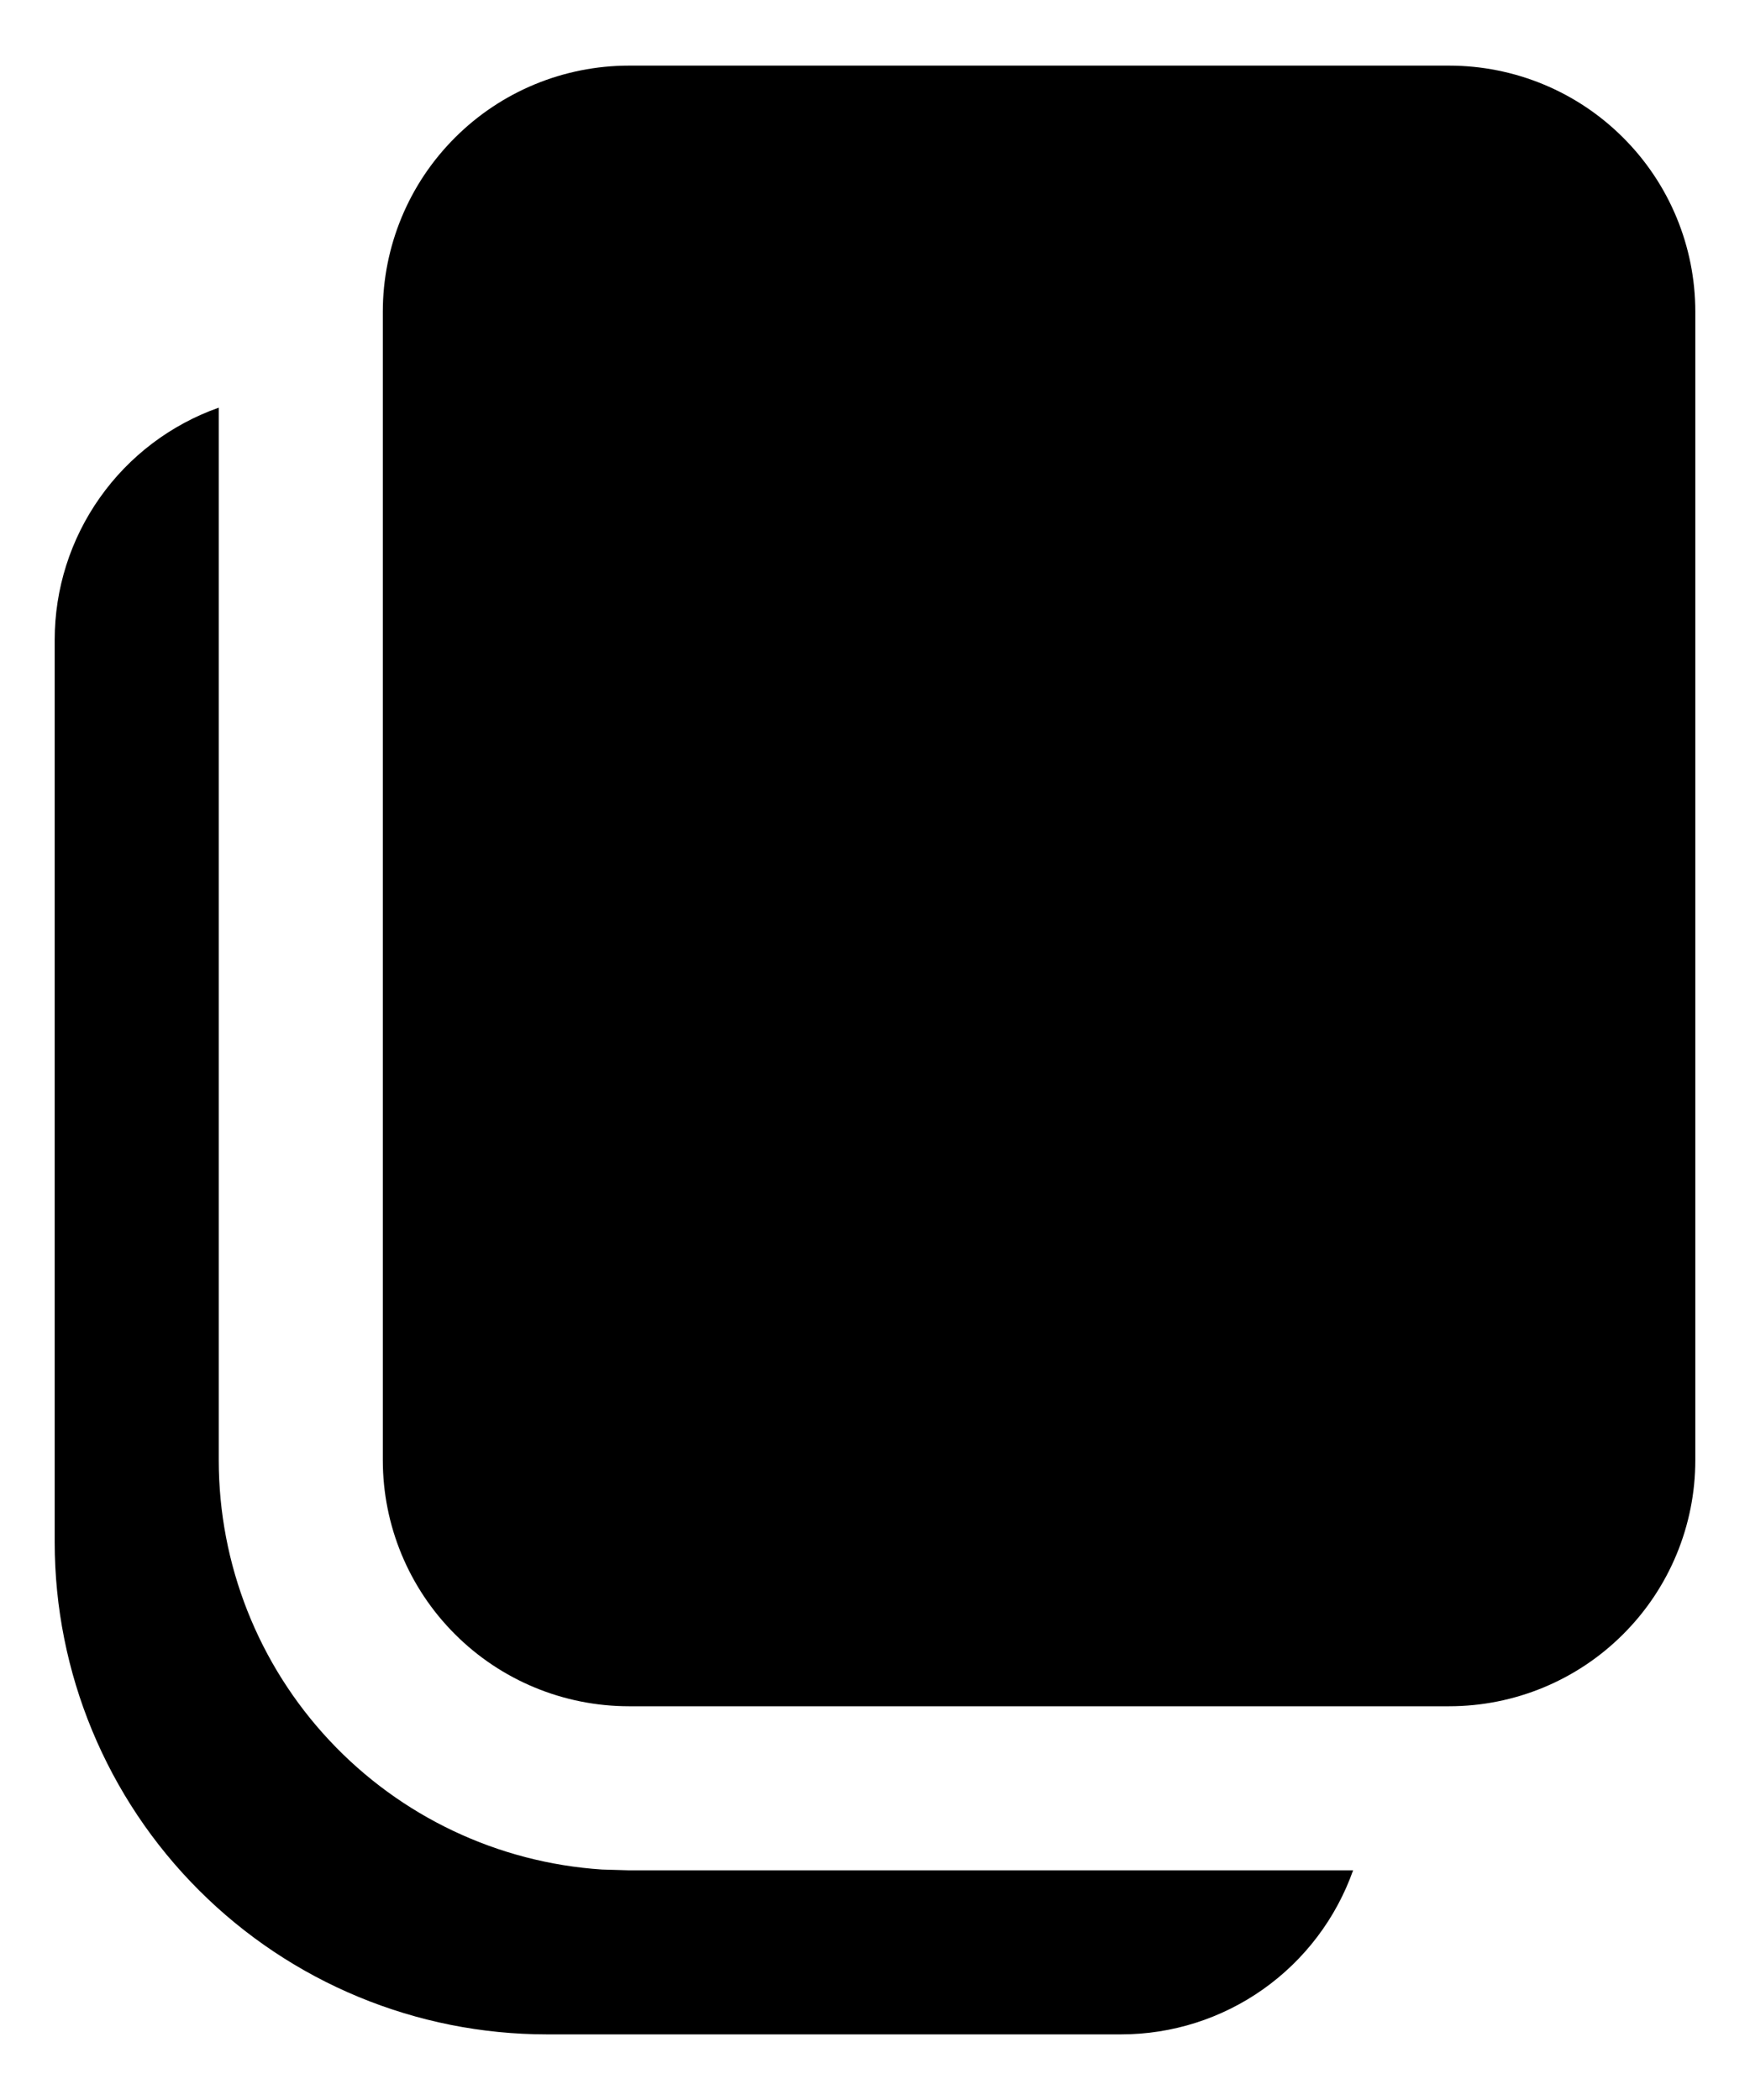<svg width="20" height="24" viewBox="0 0 20 24" fill="CurrentColor" xmlns="http://www.w3.org/2000/svg">
<path d="M2.5 4.659V16.688C2.5 17.878 2.952 19.023 3.766 19.892C4.579 20.761 5.692 21.288 6.88 21.366L7.188 21.375H15.464C15.27 21.923 14.911 22.398 14.436 22.734C13.961 23.07 13.394 23.25 12.812 23.25H6.25C4.758 23.25 3.327 22.657 2.273 21.602C1.218 20.548 0.625 19.117 0.625 17.625V7.312C0.625 6.731 0.805 6.163 1.141 5.688C1.476 5.213 1.951 4.853 2.5 4.659ZM16.562 0.75C17.308 0.75 18.024 1.046 18.551 1.574C19.079 2.101 19.375 2.817 19.375 3.562V16.688C19.375 17.433 19.079 18.149 18.551 18.676C18.024 19.204 17.308 19.5 16.562 19.5H7.188C6.442 19.5 5.726 19.204 5.199 18.676C4.671 18.149 4.375 17.433 4.375 16.688V3.562C4.375 2.817 4.671 2.101 5.199 1.574C5.726 1.046 6.442 0.75 7.188 0.75H16.562Z"/>
</svg>
